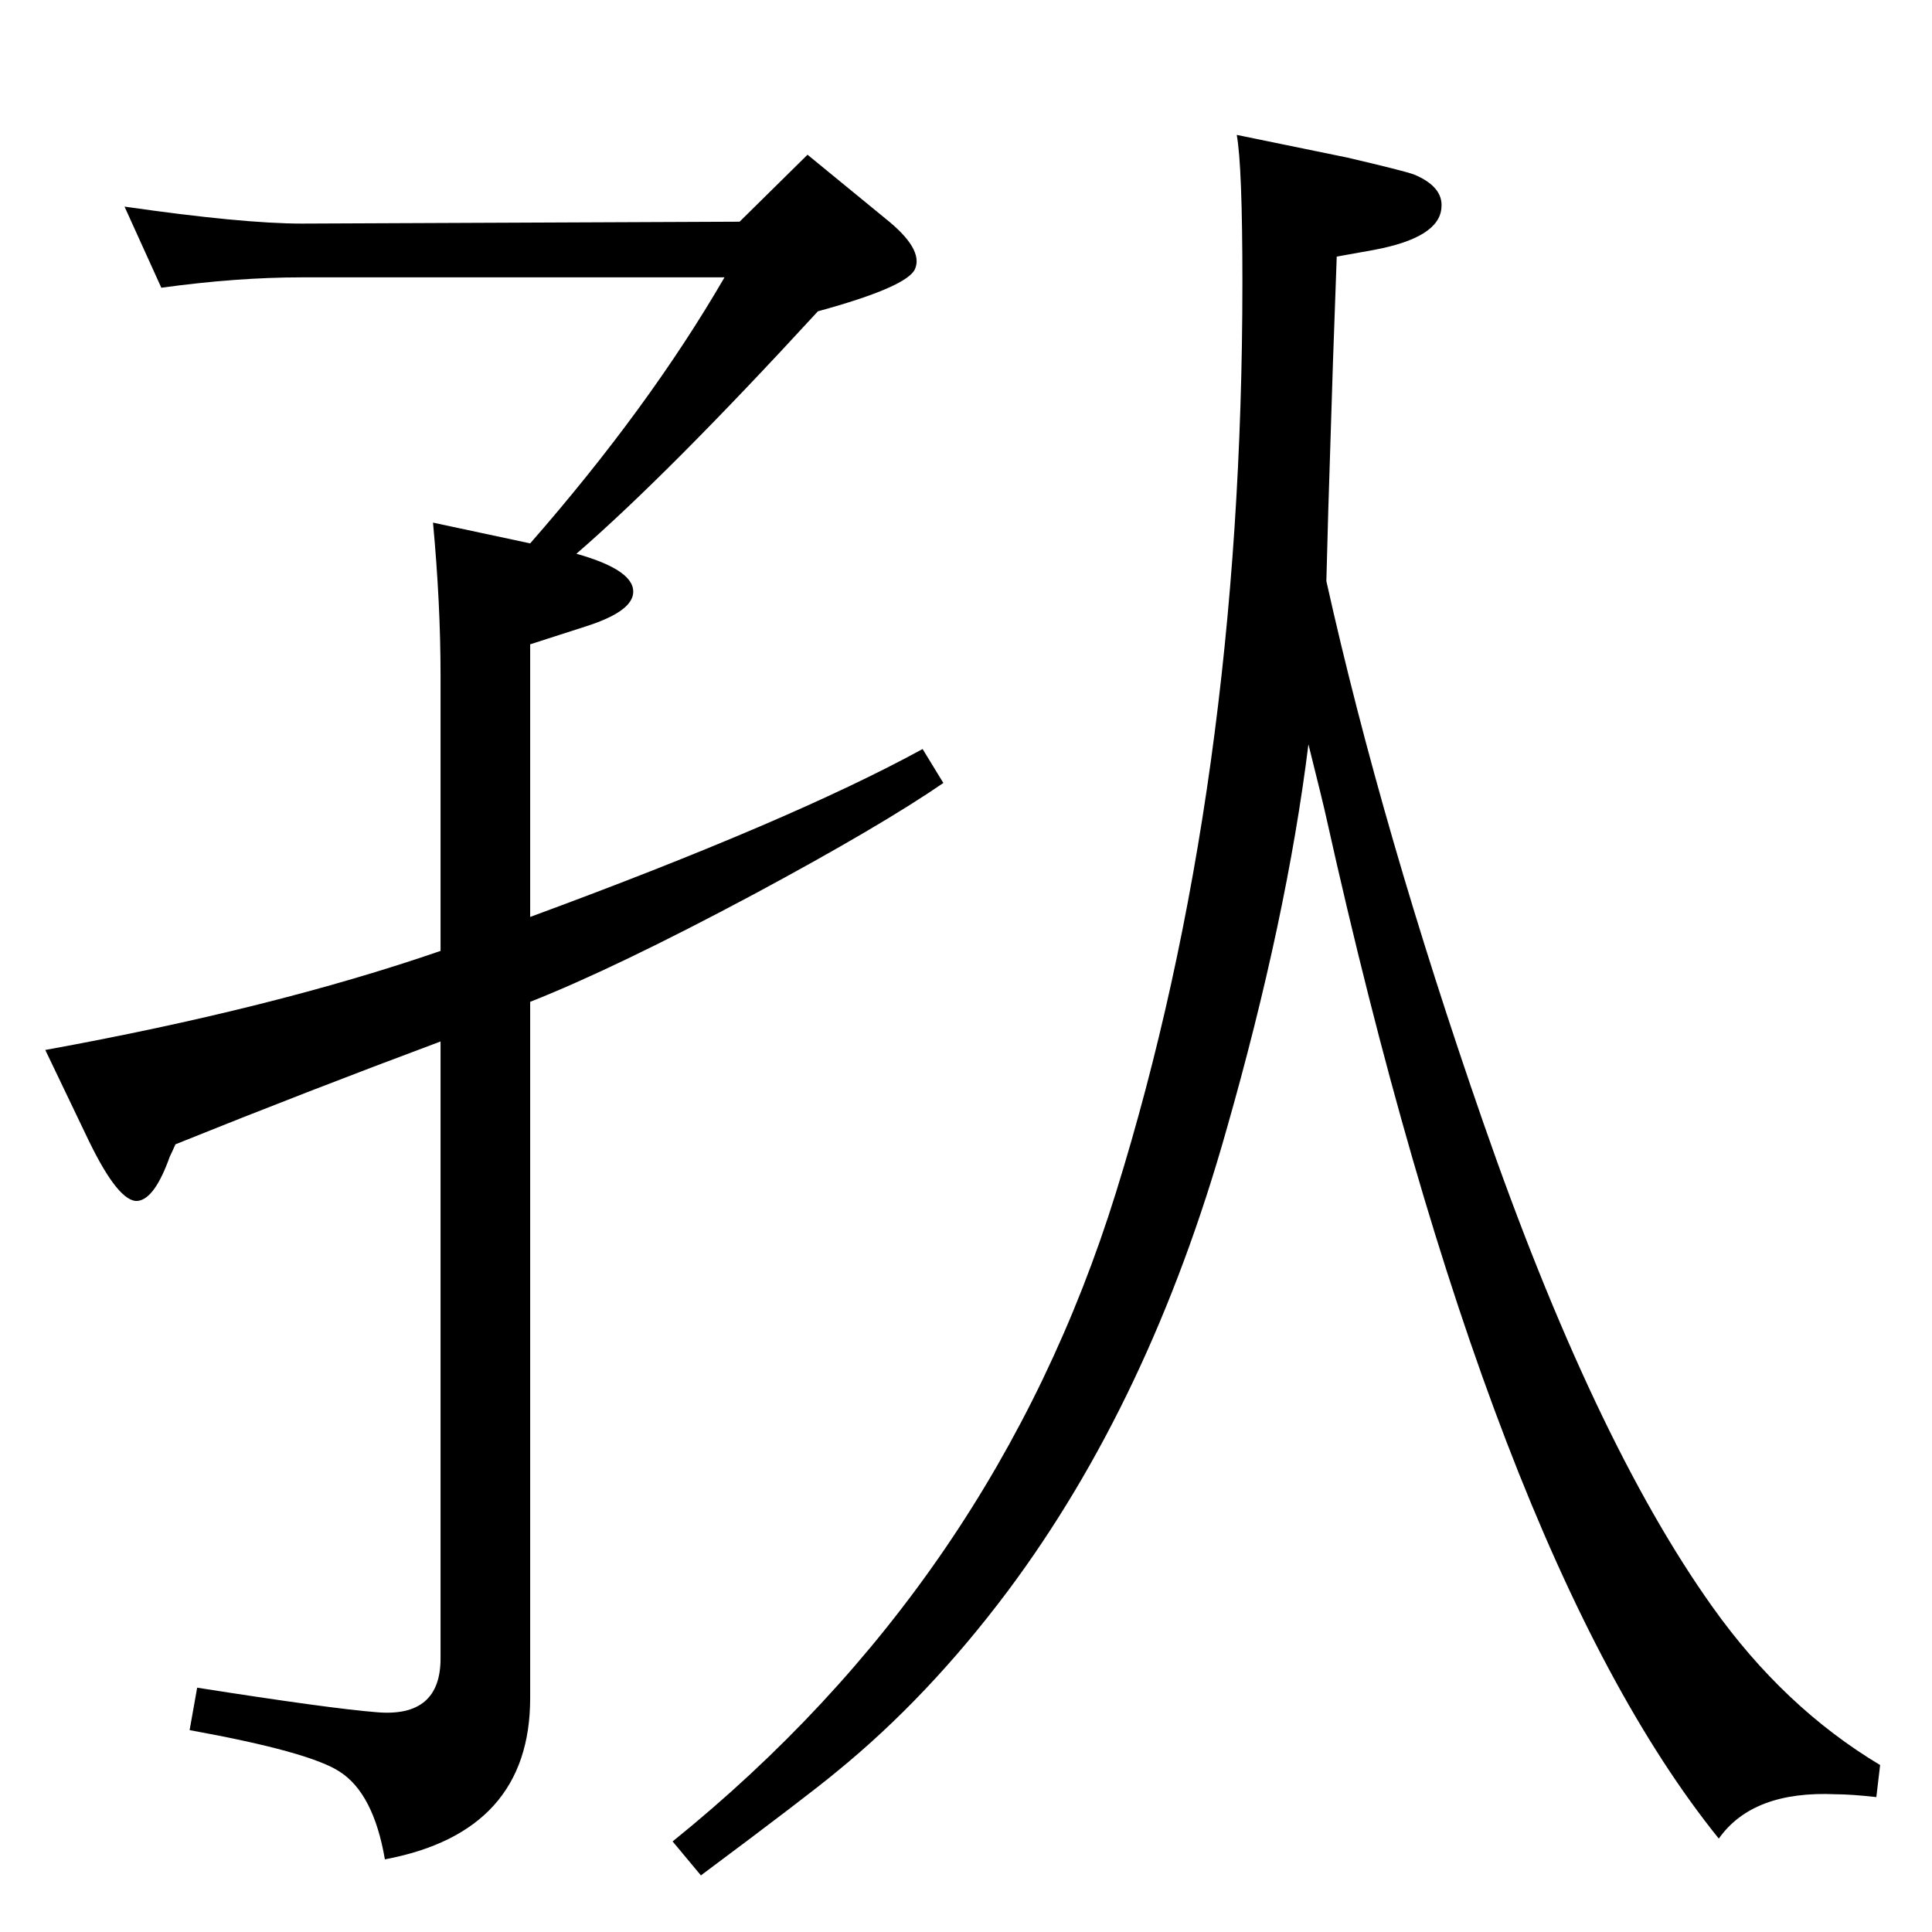 <?xml version="1.0" standalone="no"?>
<!DOCTYPE svg PUBLIC "-//W3C//DTD SVG 1.1//EN" "http://www.w3.org/Graphics/SVG/1.1/DTD/svg11.dtd" >
<svg xmlns="http://www.w3.org/2000/svg" xmlns:xlink="http://www.w3.org/1999/xlink" version="1.1" viewBox="0 0 2048 2048">
  <g transform="matrix(1 0 0 -1 0 2048)">
   <path fill="currentColor"
d="M1406 1432q59 -265 166 -573q117 -337 243 -514q76 -107 178 -168l-4 -34q-27 3 -43 3q-88 4 -124 -47q-242 300 -416 1082q-3 14 -19 78q-23 -185 -87 -409q-81 -287 -232 -489q-84 -112 -181 -191q-30 -25 -144 -110l-30 36q342 276 470 688q134 431 134 965
q0 123 -6 156l117 -24q60 -14 71 -18q31 -13 29 -35q-2 -32 -72 -45l-39 -7l-4 -112l-5 -158zM562 1076q277 102 416 178l22 -36q-67 -46 -201 -118q-146 -78 -237 -114v-738q0 -142 -154 -171q-12 70 -48 93q-32 21 -159 44l8 45q140 -22 190 -26q68 -6 68 57v654
q-142 -53 -281 -109q-4 -9 -6 -13q-16 -45 -34 -47q-20 -2 -52 64l-46 96q242 44 419 105v292q0 76 -8 162l103 -22q126 144 206 282h-448q-69 0 -149 -11l-39 86q125 -18 188 -18l464 2l72 71l83 -68q40 -32 31 -53q-8 -19 -103 -45q-159 -173 -256 -257q64 -18 60 -43
q-3 -19 -50 -34l-59 -19v-289z" />
  </g>

</svg>
